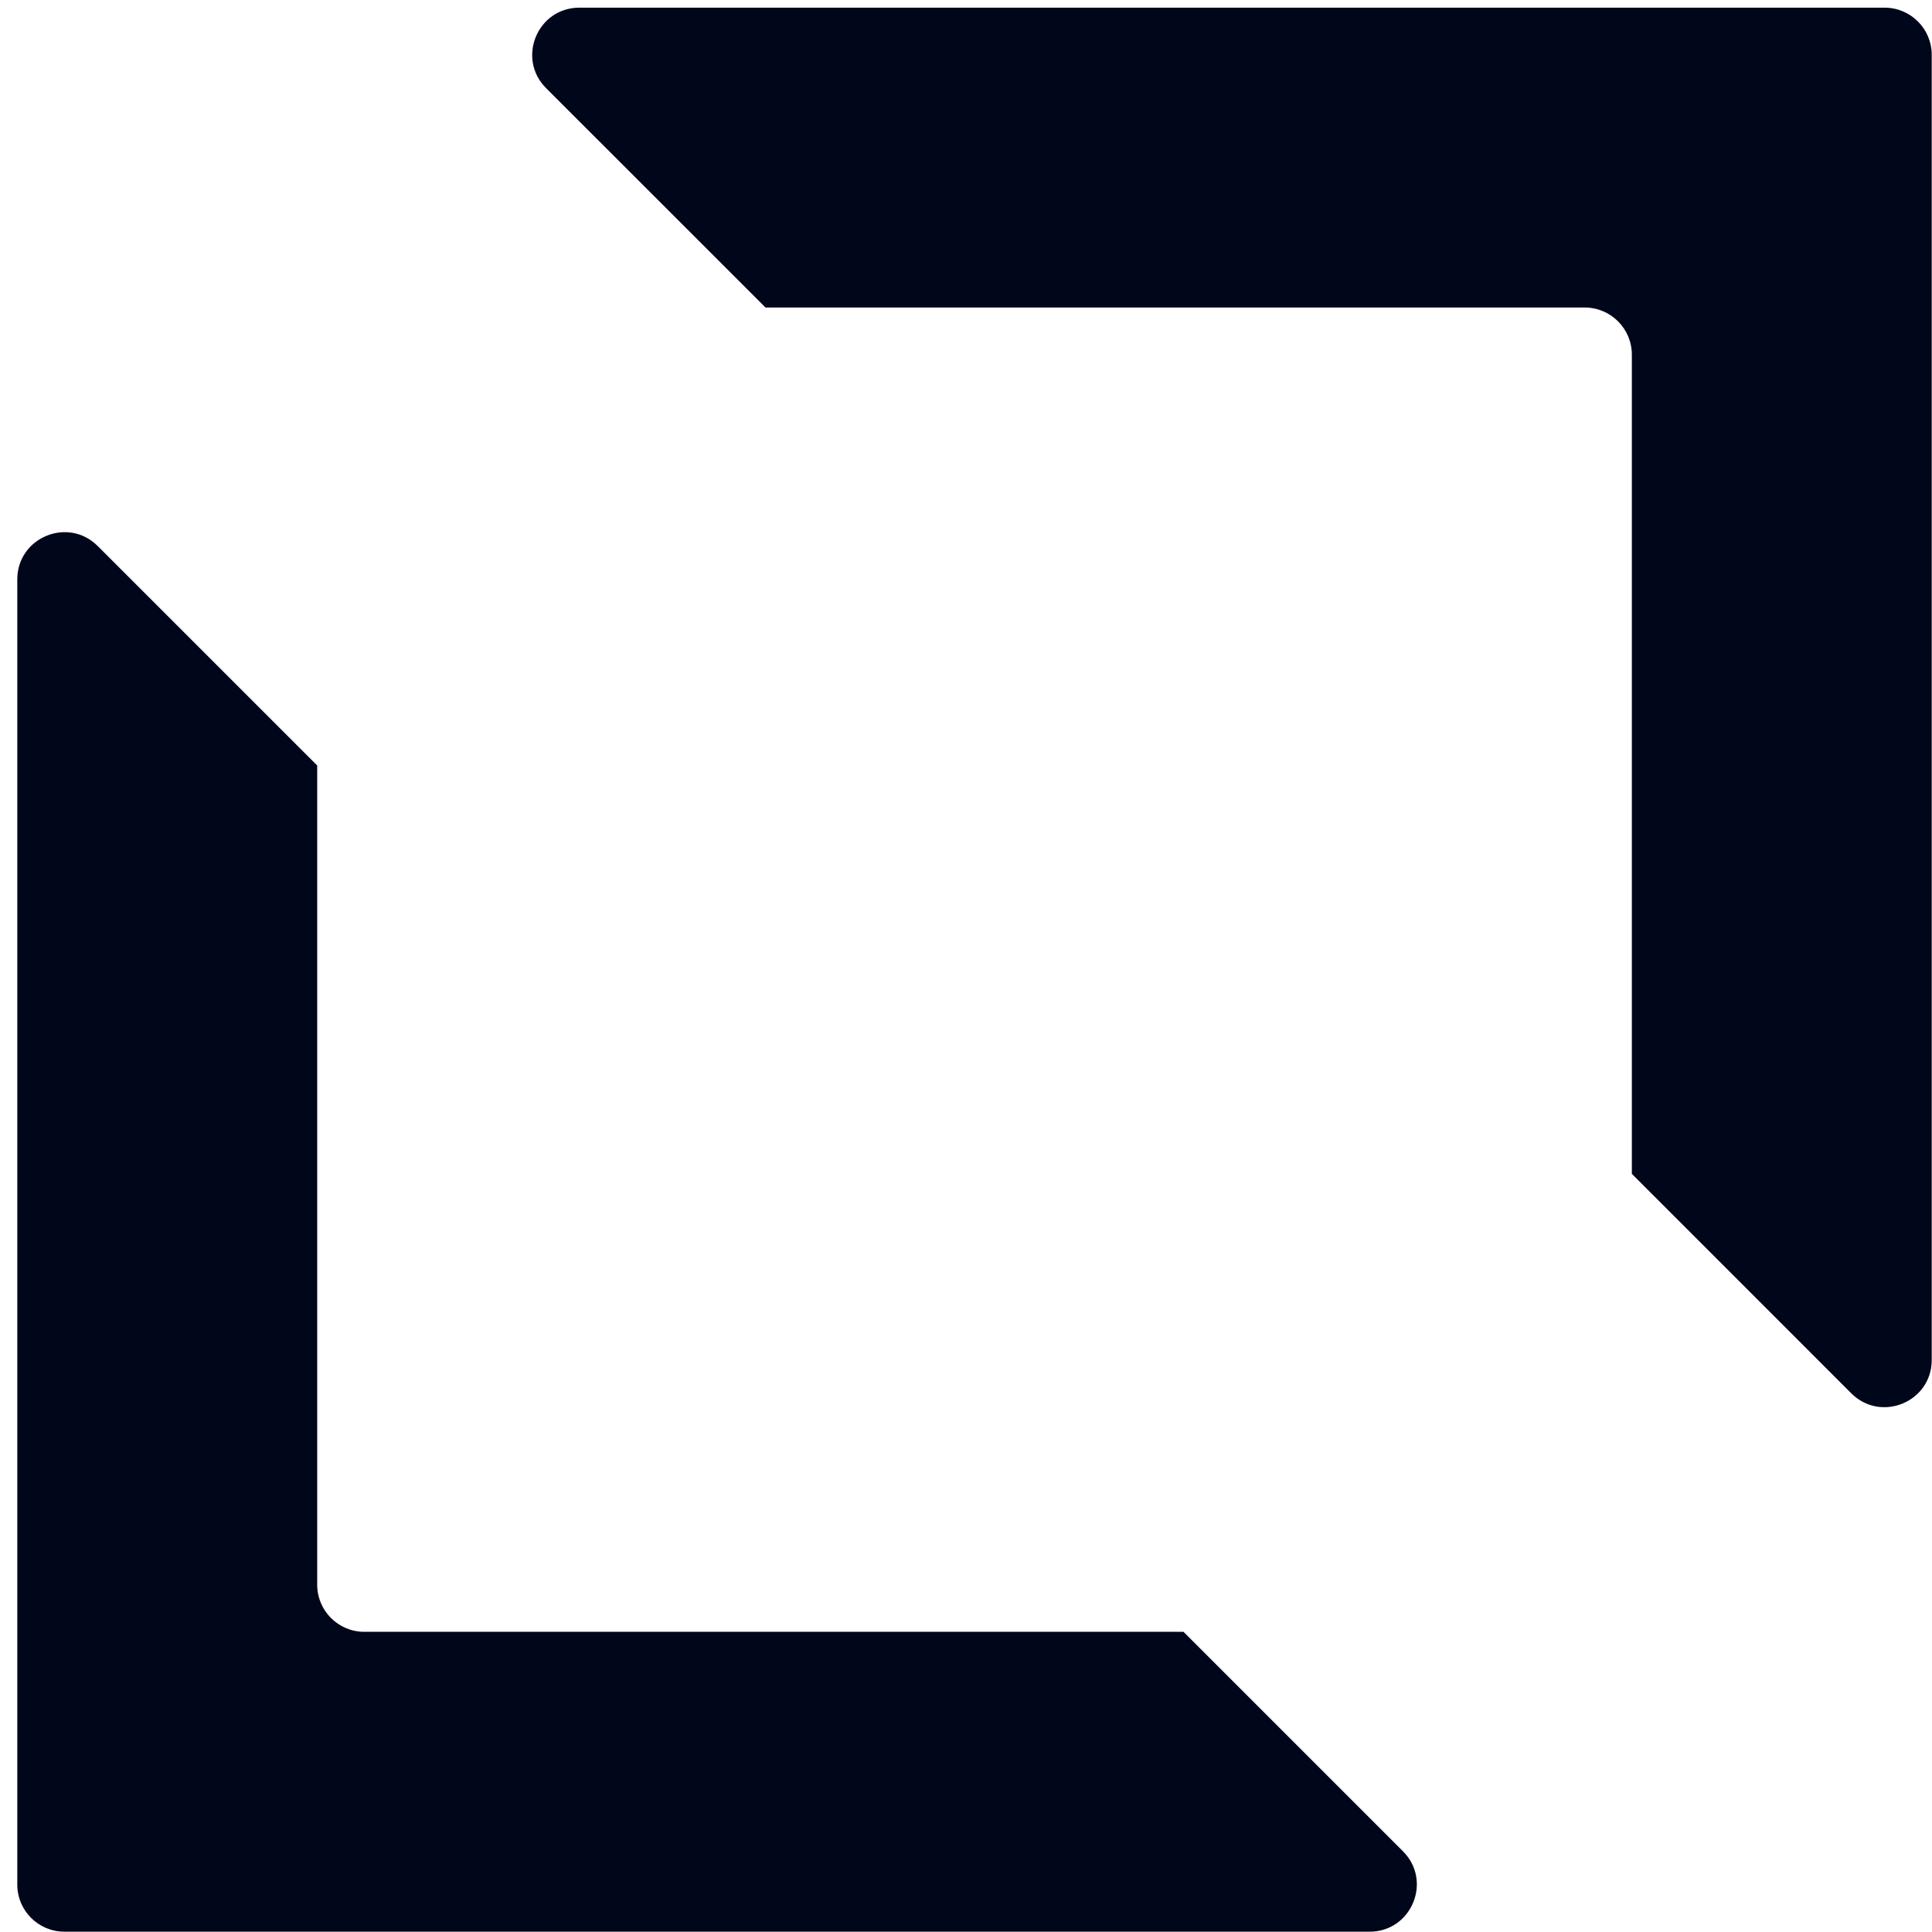 <svg width="56" height="56" viewBox="0 0 56 56" fill="none" xmlns="http://www.w3.org/2000/svg">
<path fill-rule="evenodd" clip-rule="evenodd" d="M47.3 34.025L47.3 10.28C47.3 9.526 46.688 8.914 45.934 8.914L22.189 8.914L15.828 2.554C14.968 1.693 15.577 0.222 16.794 0.222L54.626 0.222C55.38 0.222 55.992 0.834 55.992 1.588L55.992 39.42C55.992 40.637 54.521 41.246 53.66 40.386L47.3 34.025Z" fill="#01071A"/>
<path fill-rule="evenodd" clip-rule="evenodd" d="M9.194 22.188L9.194 45.933C9.194 46.688 9.805 47.299 10.559 47.299L34.304 47.299L40.665 53.66C41.526 54.52 40.916 55.991 39.699 55.991L1.867 55.991C1.113 55.991 0.501 55.38 0.501 54.626L0.501 16.794C0.501 15.577 1.973 14.967 2.833 15.828L9.194 22.188Z" fill="#01071A"/>
</svg>
